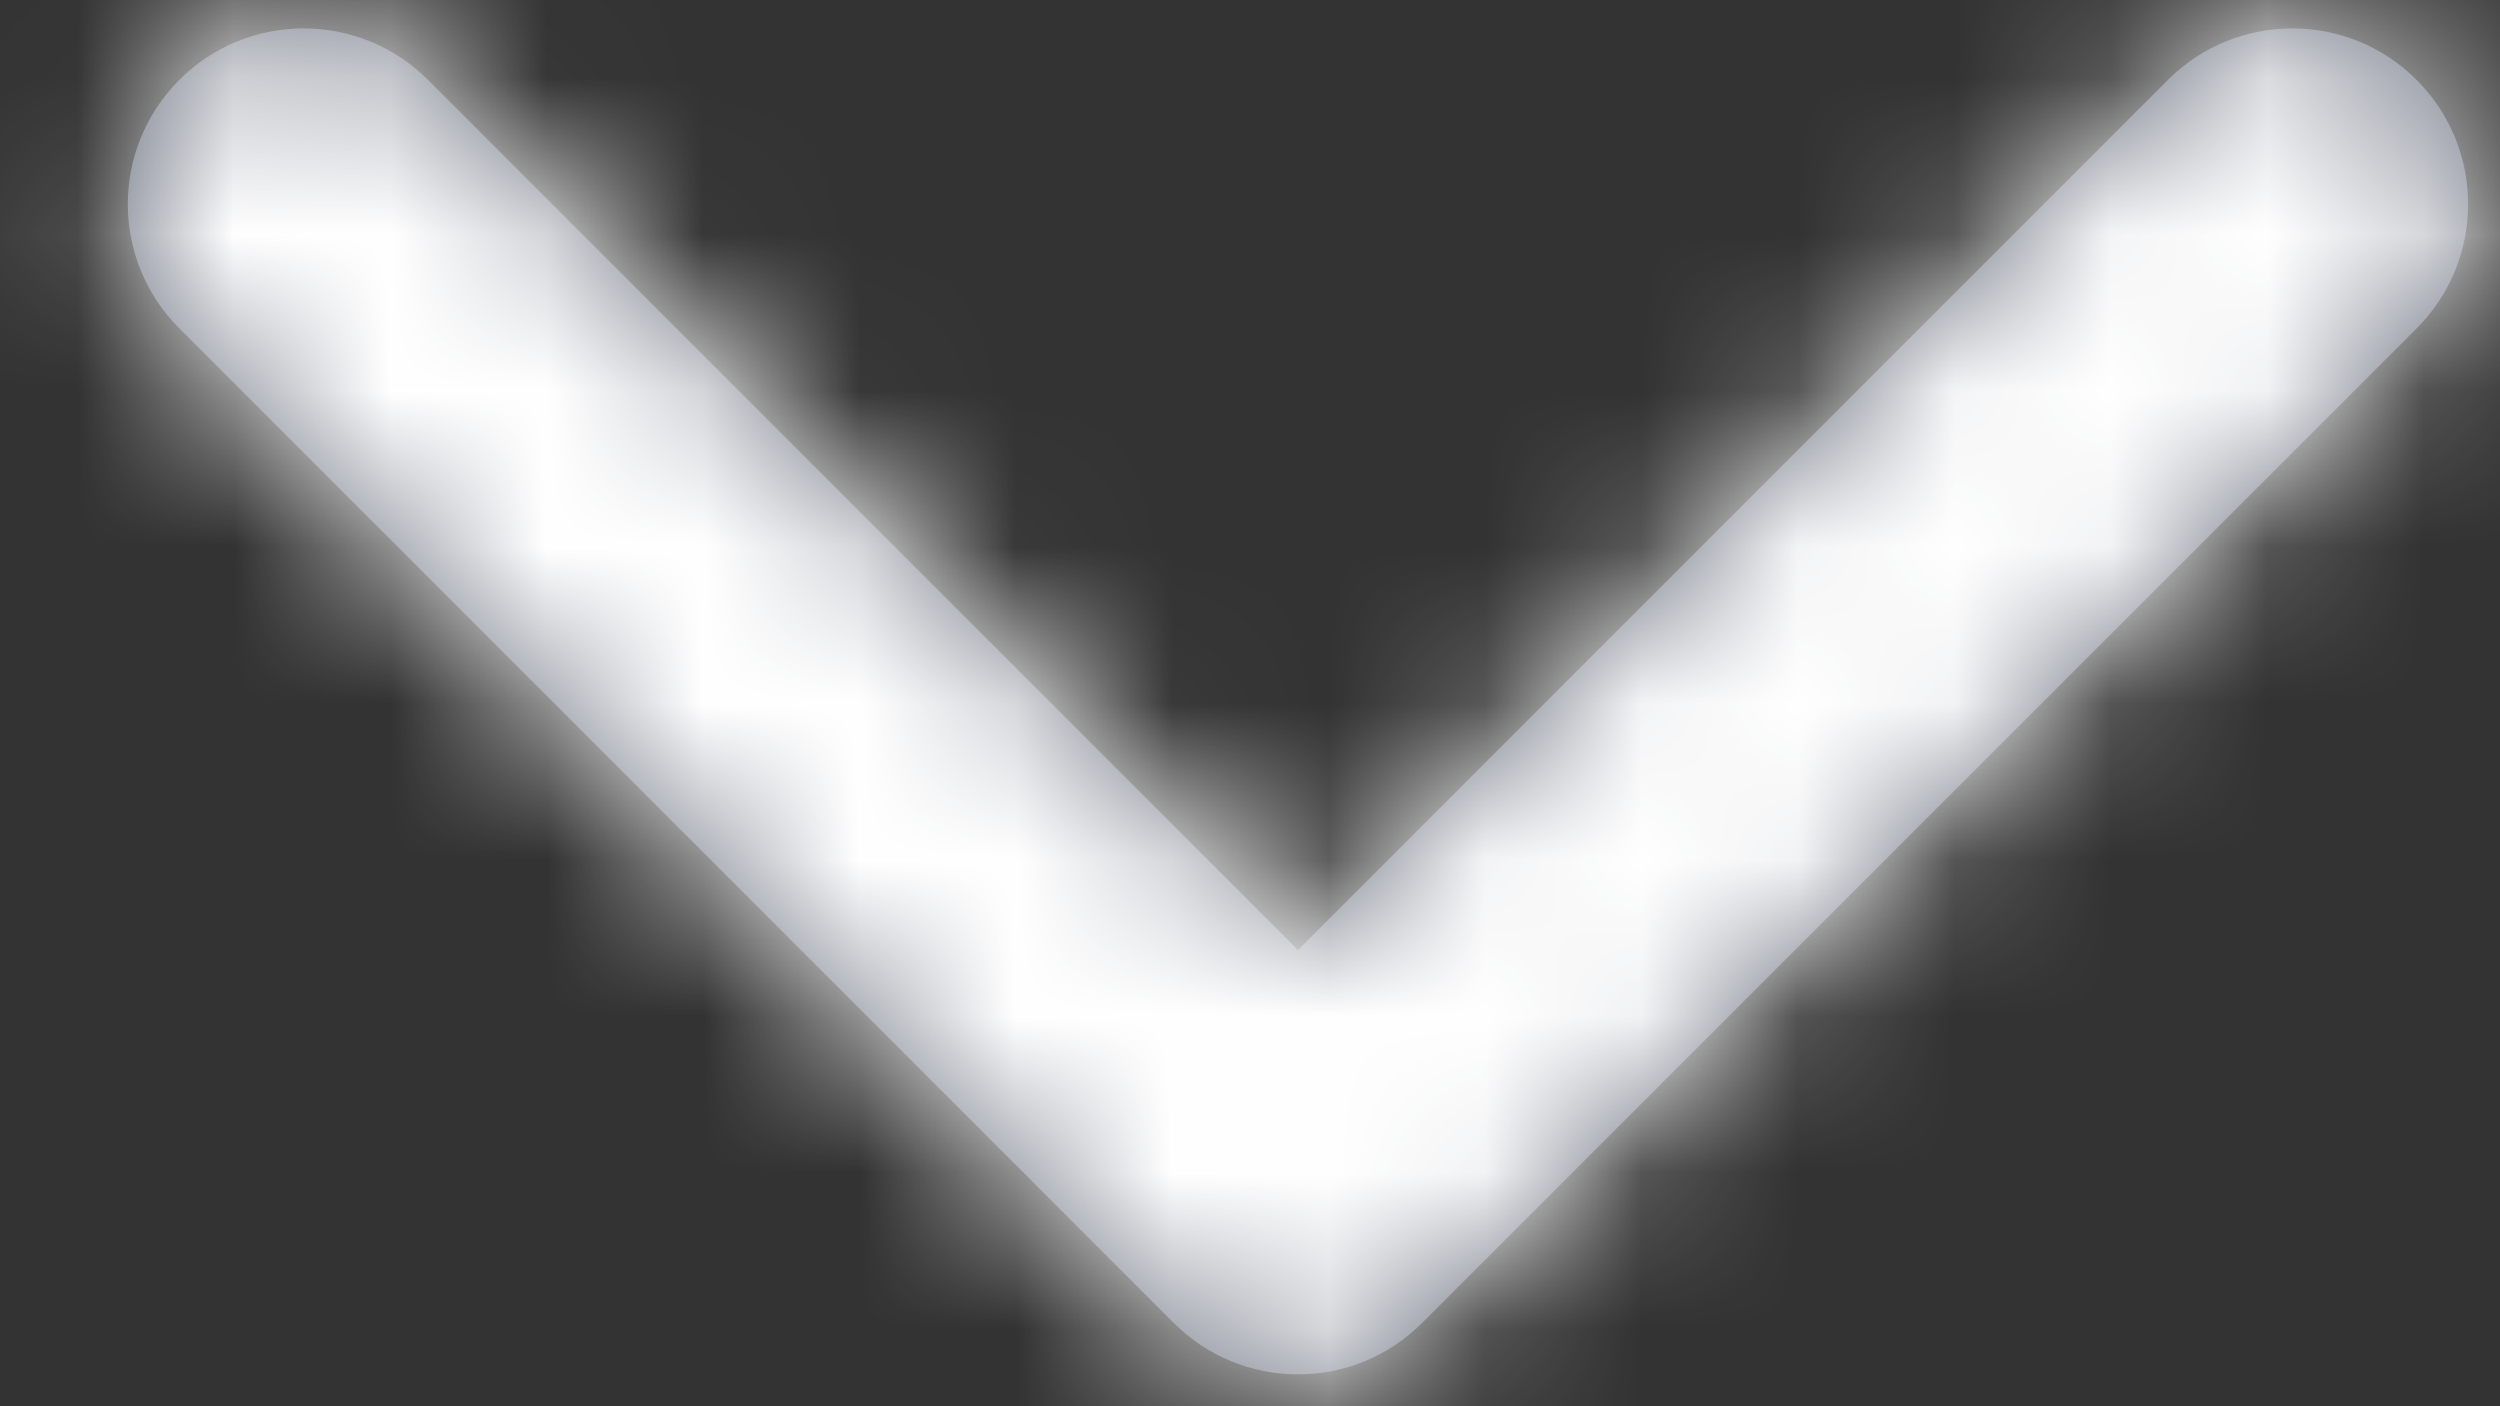 <?xml version="1.0" encoding="UTF-8"?>
<svg width="16px" height="9px" viewBox="0 0 16 9" version="1.1" xmlns="http://www.w3.org/2000/svg" xmlns:xlink="http://www.w3.org/1999/xlink">
    <rect x="0" y="0" width="16" height="9" fill="#333333" stroke="none"/>
    <title>4.组件/2.通用/icon/主页面向下箭头</title>
    <defs>
        <path d="M12.307,14.08 L6.739,8.511 C6.299,8.072 5.587,8.072 5.148,8.511 C4.708,8.951 4.708,9.663 5.148,10.102 L11.511,16.466 C11.951,16.906 12.663,16.906 13.102,16.466 L19.466,10.102 C19.906,9.663 19.906,8.951 19.466,8.511 C19.027,8.072 18.315,8.072 17.875,8.511 L12.307,14.08 Z" id="path-1"></path>
    </defs>
    <g id="存储IO" stroke="none" stroke-width="1" fill="none" fill-rule="evenodd">
        <g id="创建任务-系统" transform="translate(-952, -26)">
            <g id="4.组件/2.通用/icon/主页面向下箭头" transform="translate(948, 18)">
                <rect id="frame" x="0" y="0" width="24" height="24"></rect>
                <mask id="mask-2" fill="white">
                    <use xlink:href="#path-1"></use>
                </mask>
                <use id="路径" fill="#6C7280" fill-rule="nonzero" xlink:href="#path-1"></use>
                <g id="编组" mask="url(#mask-2)" fill="#FFFFFF">
                    <g id="3.颜色/10.辅助说明文本">
                        <rect id="矩形备份-6" x="0" y="0" width="24" height="24"></rect>
                    </g>
                </g>
            </g>
        </g>
    </g>
</svg>